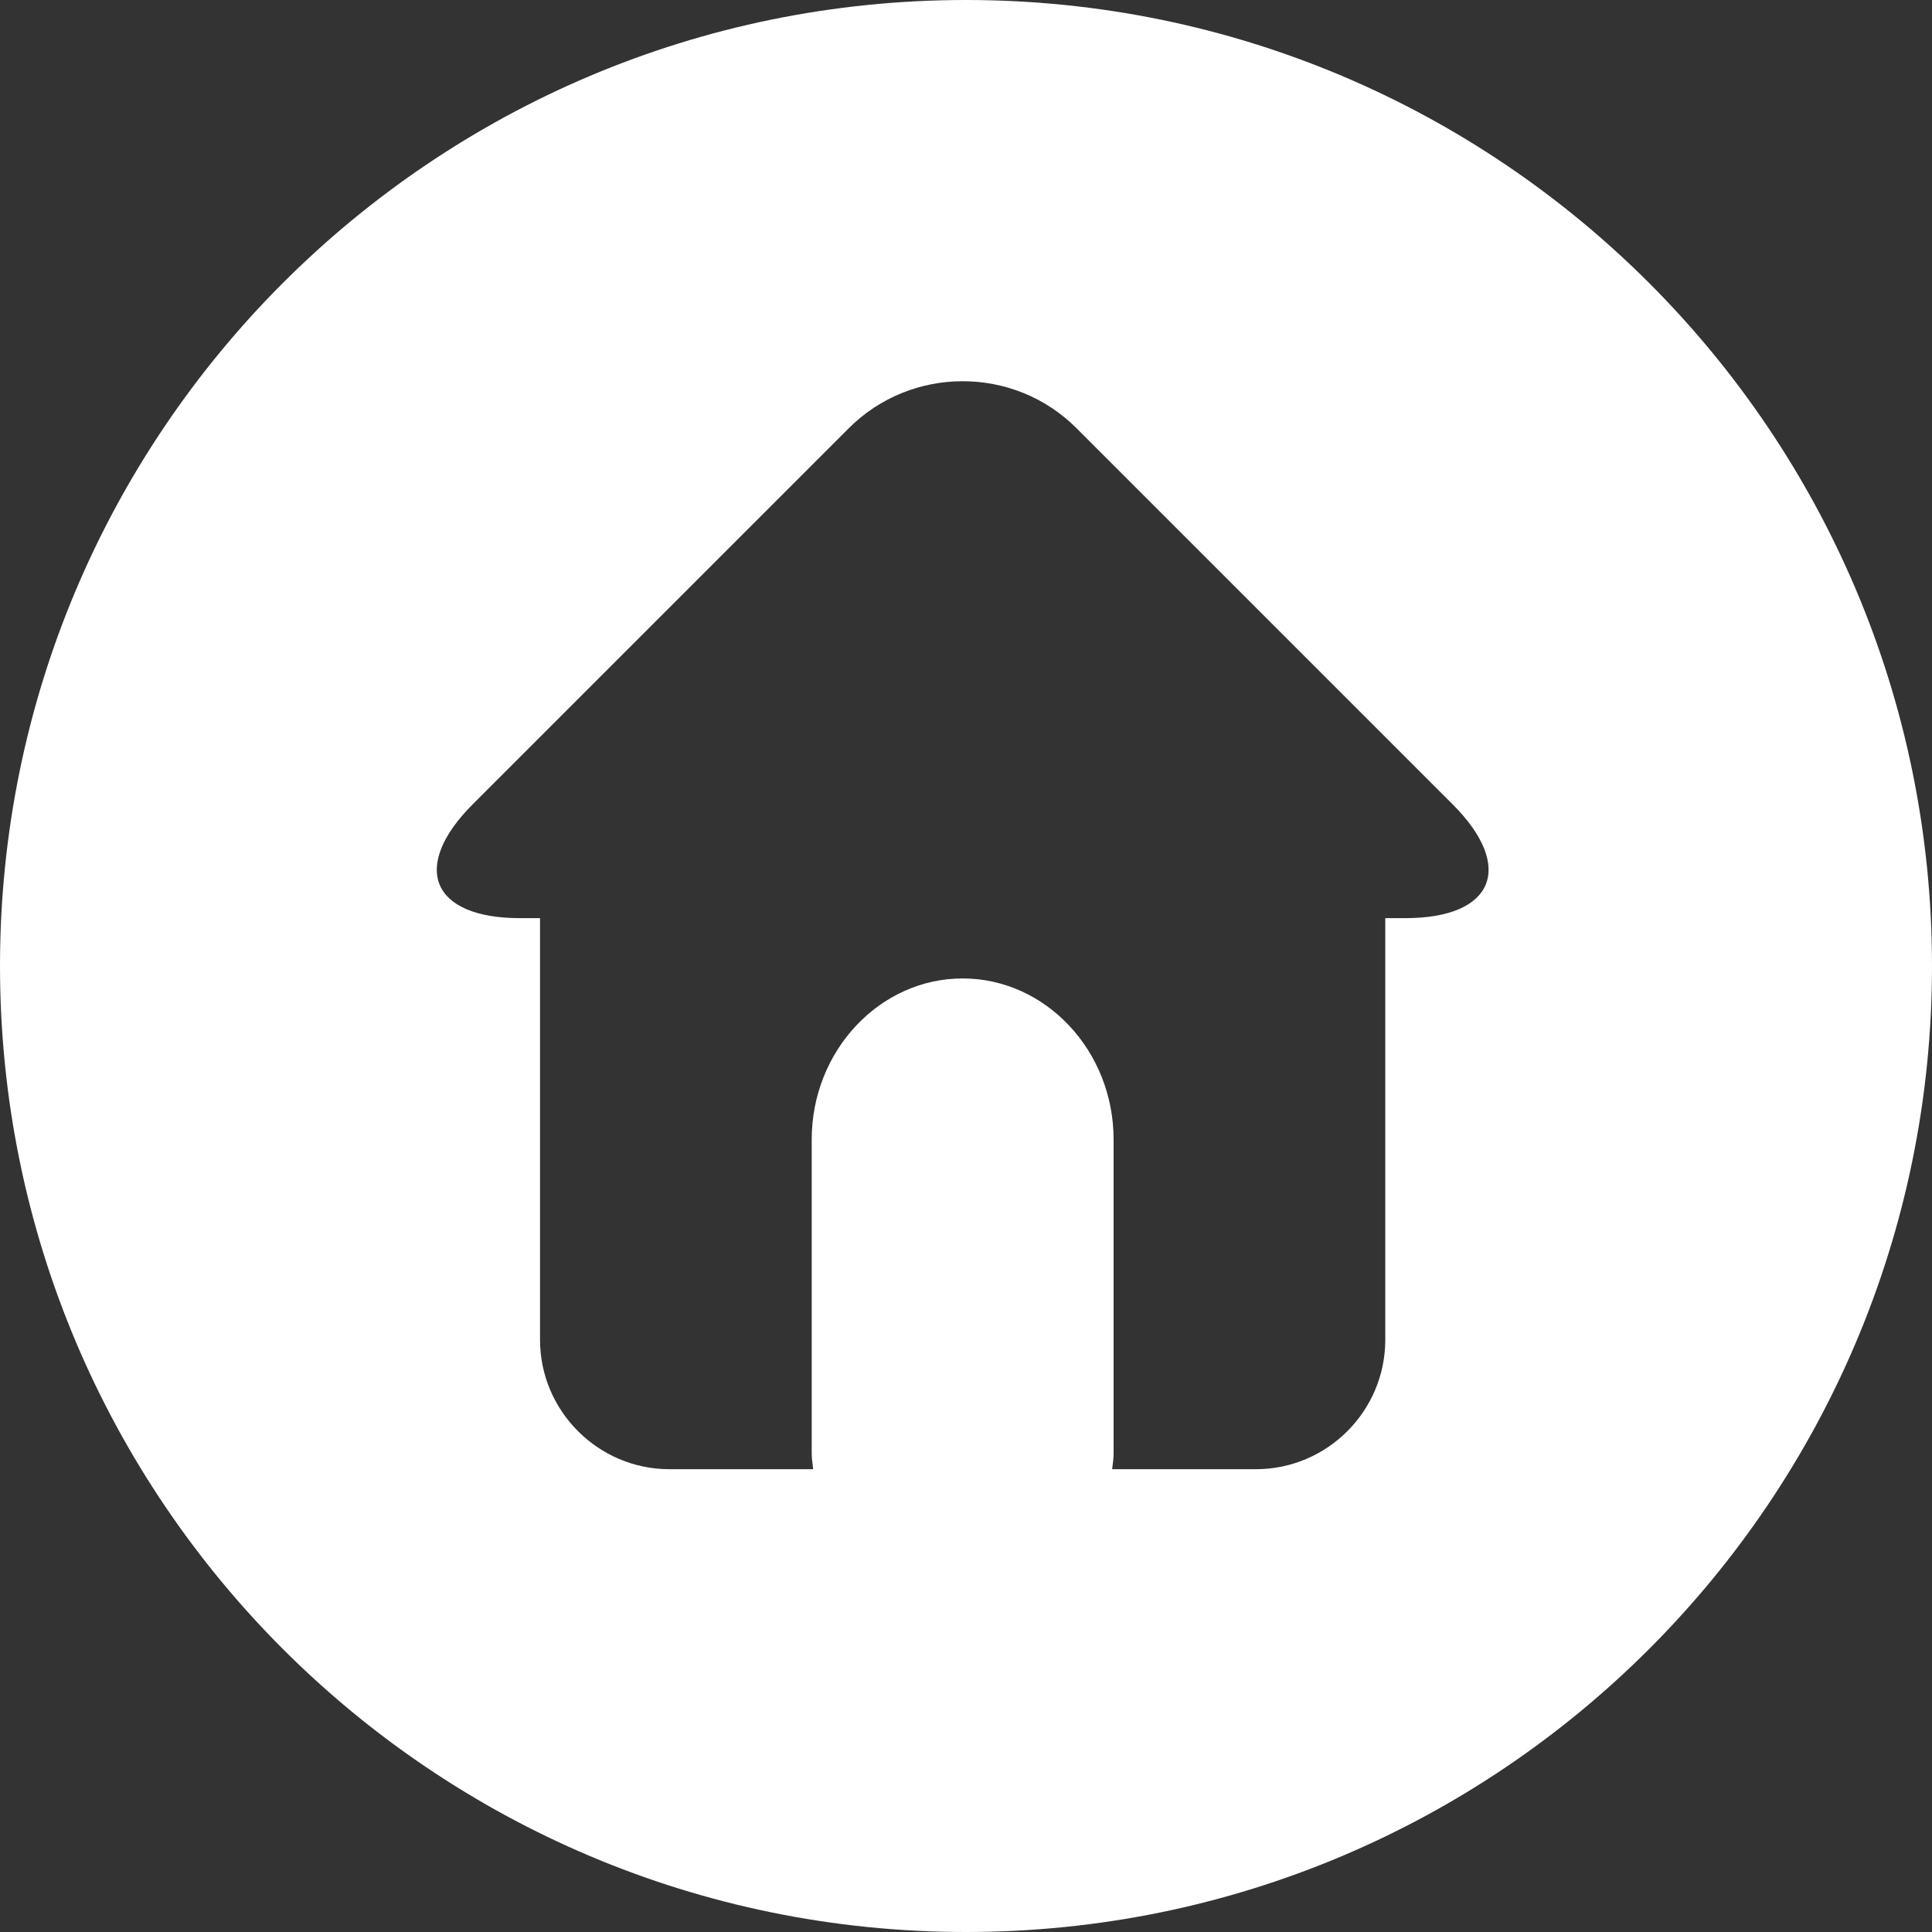 <svg xmlns="http://www.w3.org/2000/svg" xmlns:xlink="http://www.w3.org/1999/xlink" version="1.1" id="Your_Icon" x="0px" y="0px" width="48px" height="48px" viewBox="17 176.375 48 48" enable-background="new 17 176.375 48 48" xml:space="preserve">
<rect x="17" y="176.375" width="48" height="48" fill="#333333" stroke="none"/>
<path class="logo-svg-path" fill="#ffffff" d="M41,176.375c-13.255,0-24,10.745-24,24s10.745,24,24,24s24-10.745,24-24S54.255,176.375,41,176.375z   M51.917,199.186h-0.5v10.476c0,1.77-1.444,3.215-3.215,3.215h-3.571c0.014-0.127,0.036-0.25,0.036-0.38v-7.813  c0-2.201-1.688-4-3.75-4c-2.062,0-3.75,1.799-3.75,4v7.813c0,0.13,0.024,0.253,0.036,0.38h-3.571c-1.768,0-3.215-1.445-3.215-3.215  v-10.476h-0.5c-2.2,0-2.727-1.273-1.171-2.83l9.342-9.342c1.557-1.557,4.104-1.557,5.658,0l9.342,9.342  C54.646,197.912,54.117,199.186,51.917,199.186z"/>
</svg>